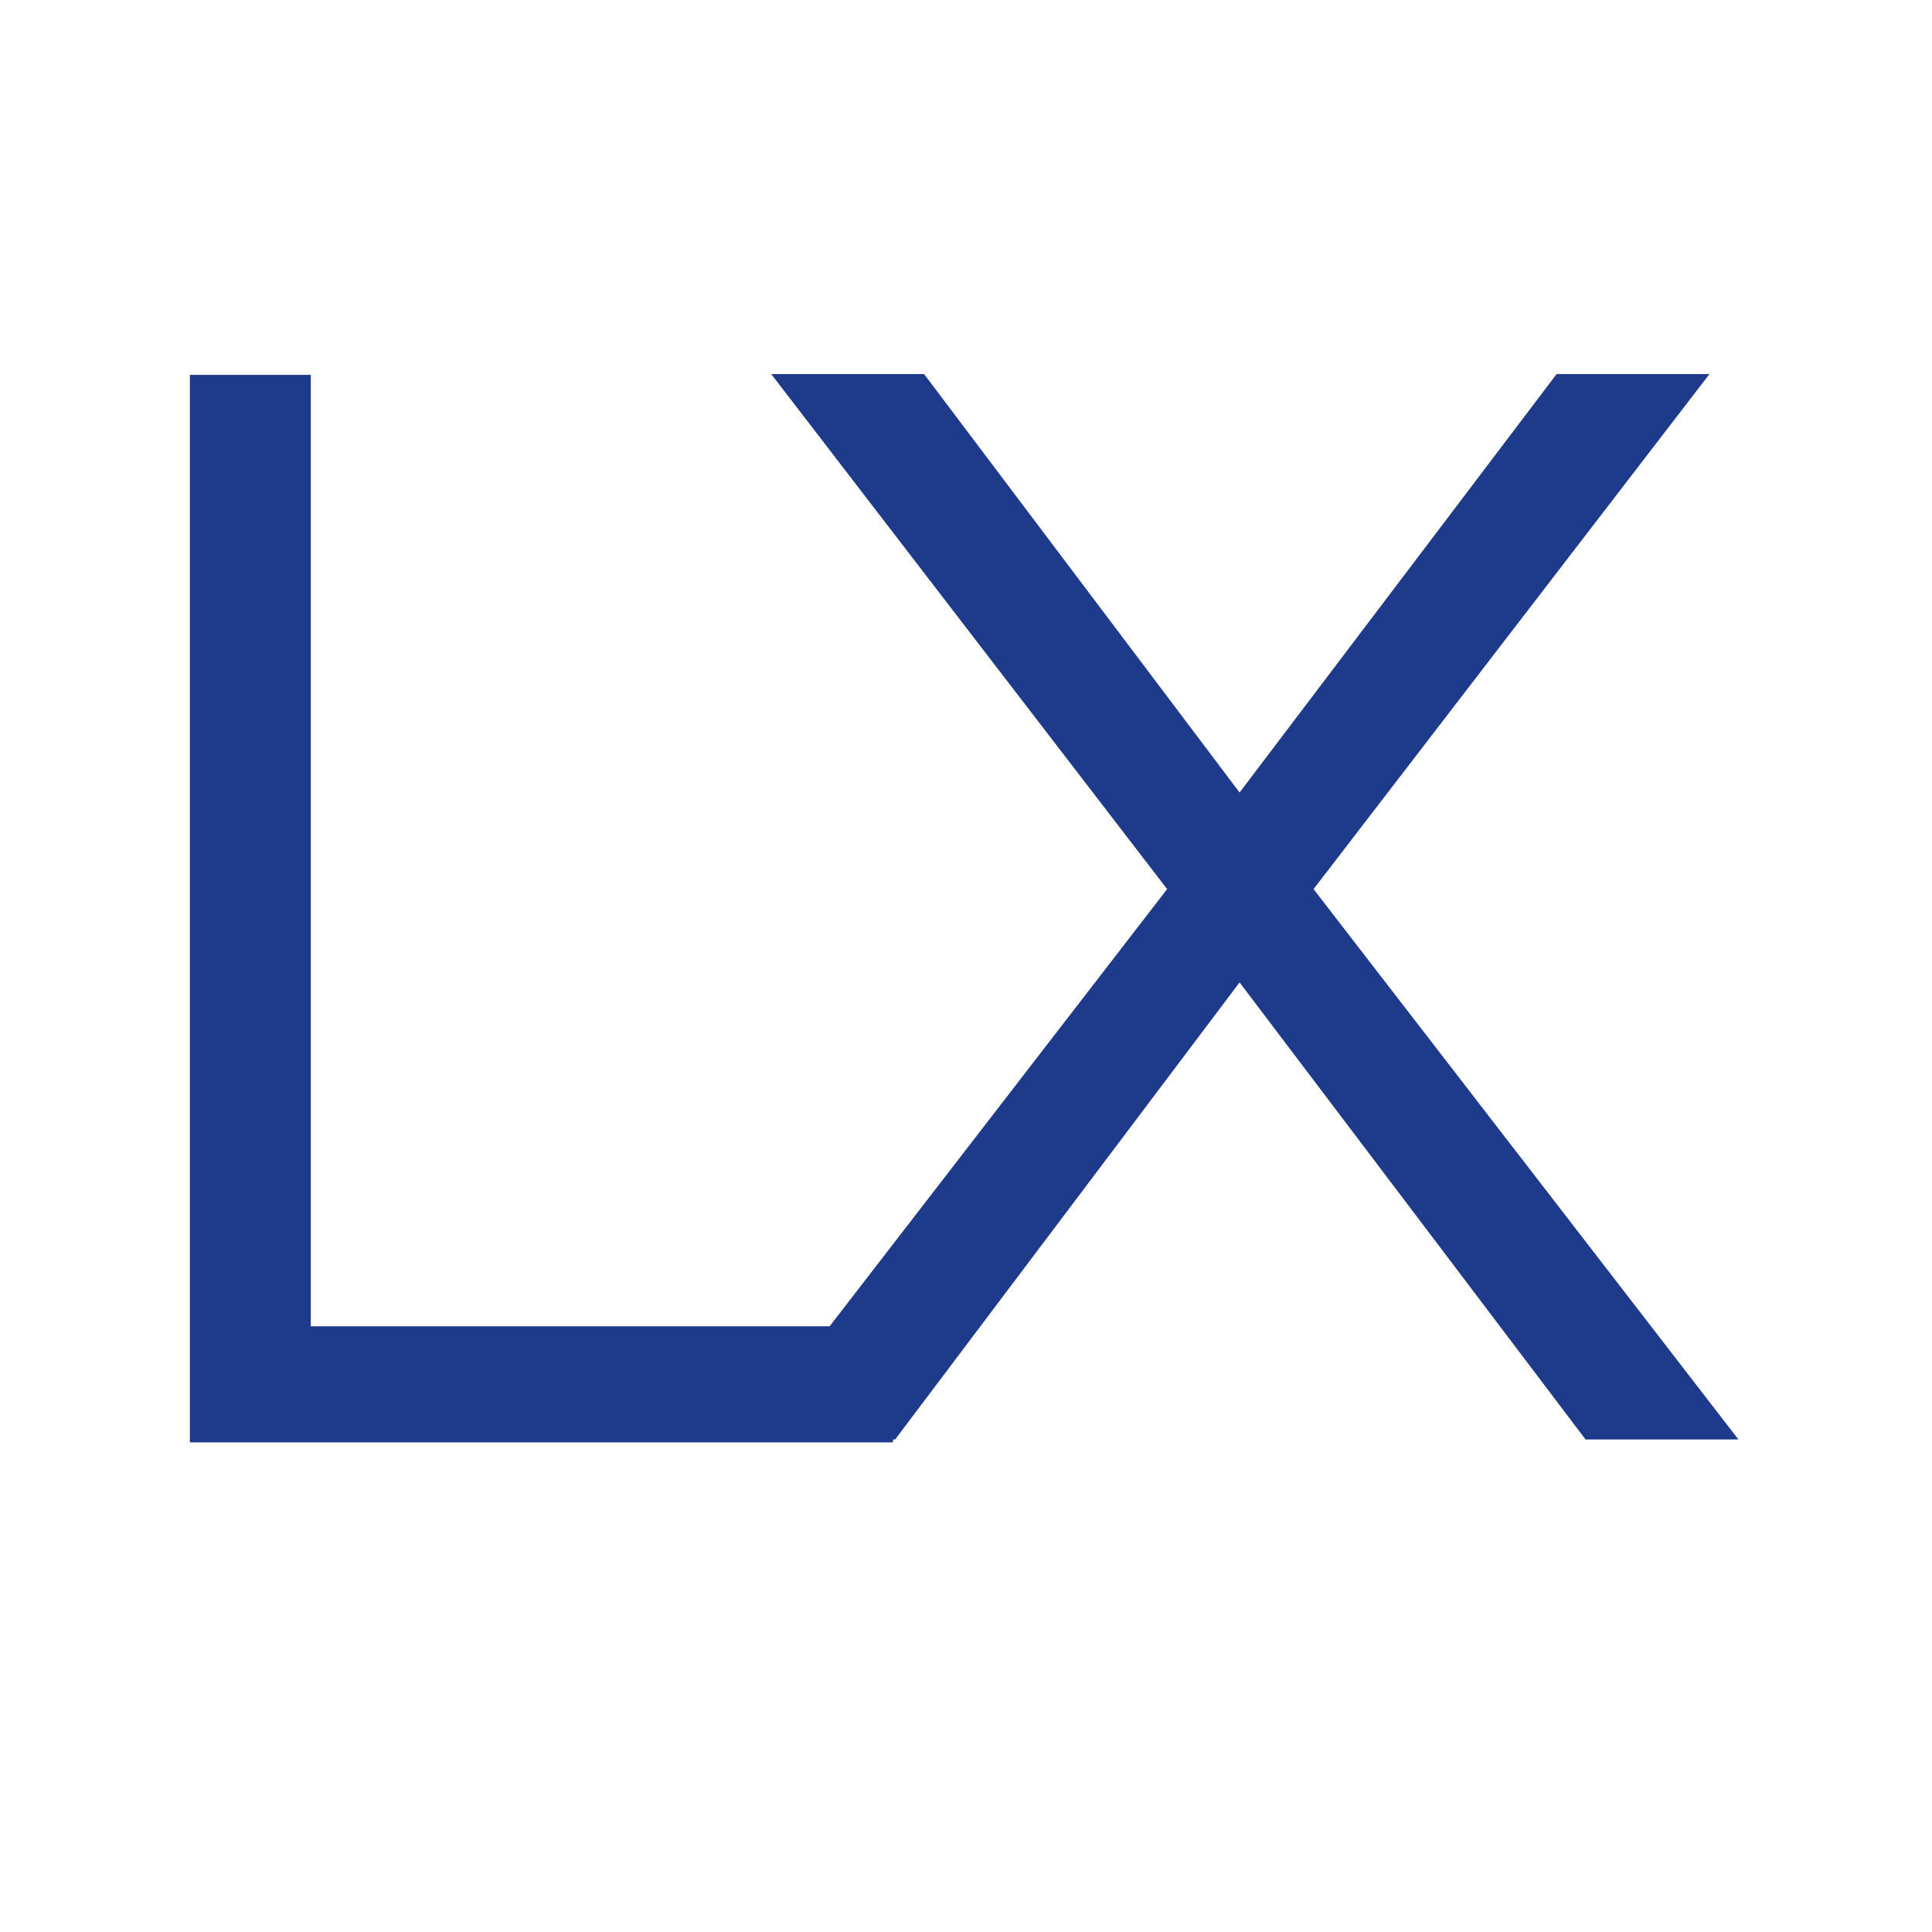 <svg xmlns="http://www.w3.org/2000/svg" xmlns:xlink="http://www.w3.org/1999/xlink" width="500" zoomAndPan="magnify" viewBox="0 0 375 375" height="500" preserveAspectRatio="xMidYMid meet" version="1.0"><defs><g/><clipPath id="689e05c92b"><rect x="0" width="169" y="0" height="323"/></clipPath><clipPath id="75bb15e9ca"><rect x="0" width="203" y="0" height="323"/></clipPath></defs><g transform="matrix(1, 0, 0, 1, 8, 26)"><g clip-path="url(#689e05c92b)"><g fill="#1e3a8a" fill-opacity="1"><g transform="translate(3.496, 253.964)"><g><path d="M 48.828 -207.203 L 48.828 -22.531 L 161.828 -22.531 L 161.828 0 L 25.359 0 L 25.359 -207.203 Z M 48.828 -207.203 "/></g></g></g></g></g><g transform="matrix(1, 0, 0, 1, 138, 26)"><g clip-path="url(#75bb15e9ca)"><g fill="#1e3a8a" fill-opacity="1"><g transform="translate(7.007, 253.404)"><g><path d="M 109.953 -106.828 L 192.422 0 L 162.75 0 L 95.594 -88.719 L 28.734 0 L -0.938 0 L 81.531 -106.828 L 4.688 -206.797 L 34.359 -206.797 L 95.594 -125.578 L 157.125 -206.797 L 186.797 -206.797 Z M 109.953 -106.828 "/></g></g></g></g></g></svg>